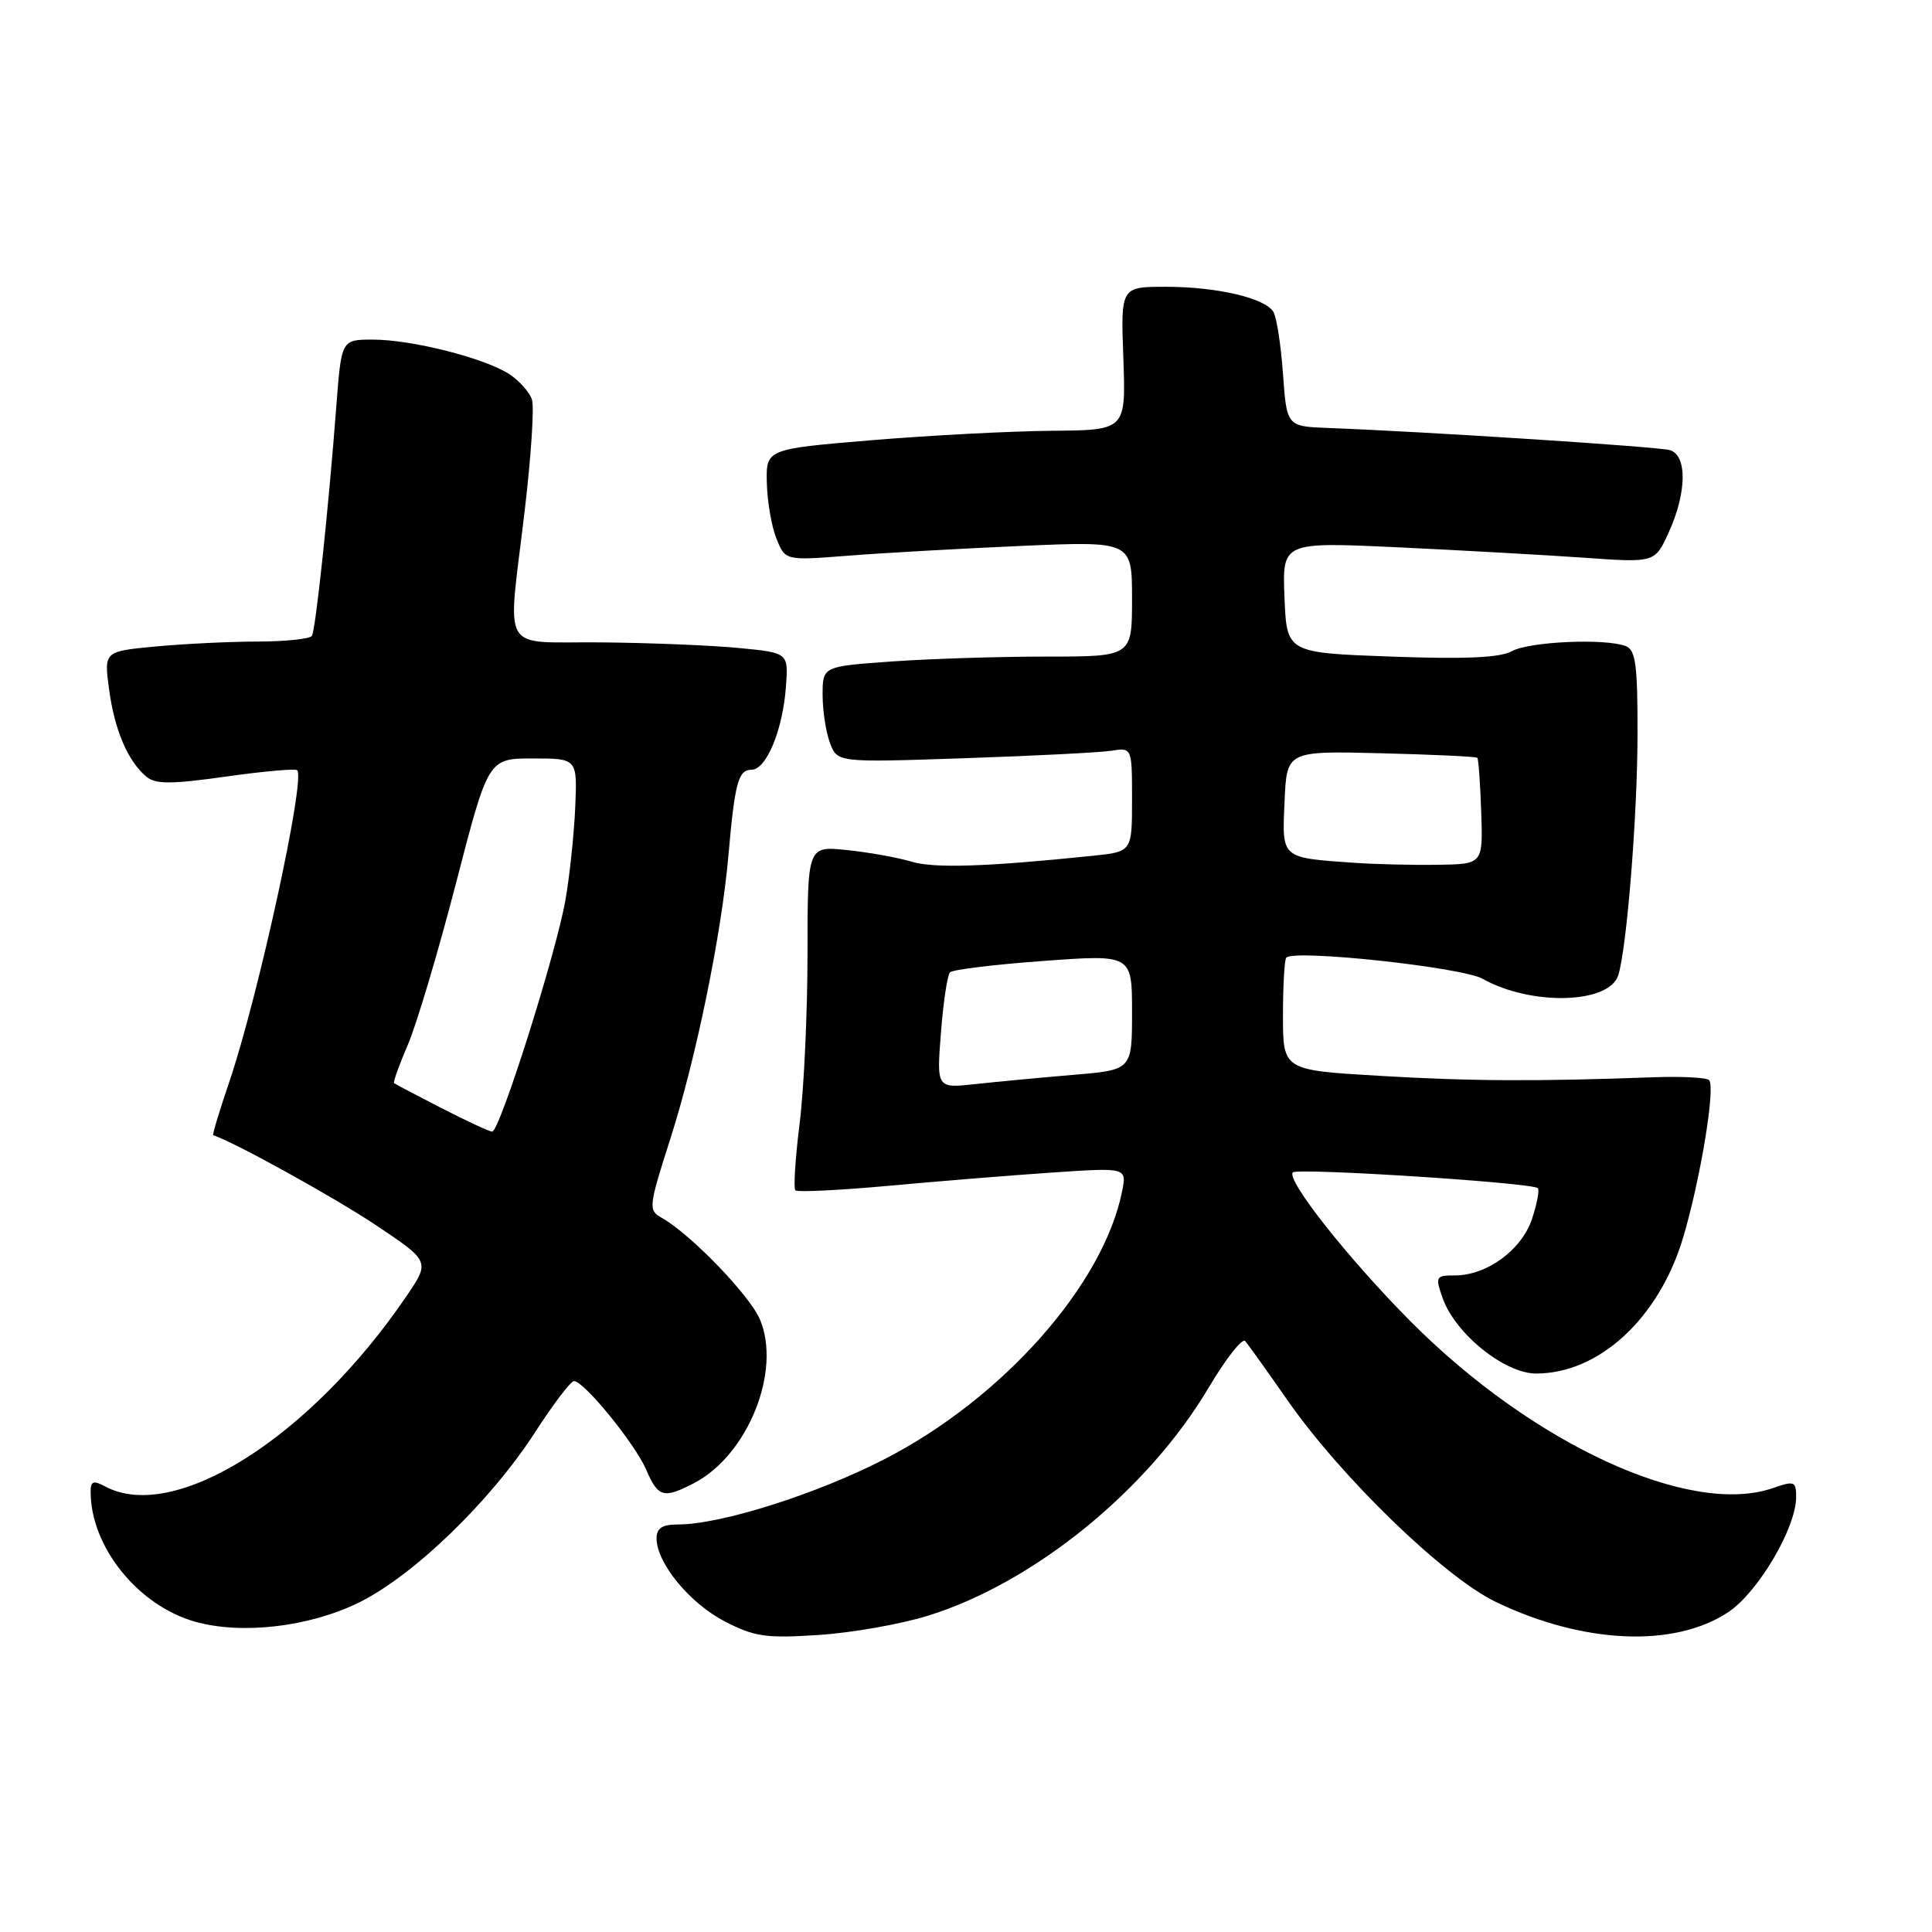 <?xml version="1.0" encoding="UTF-8" standalone="no"?>
<!DOCTYPE svg PUBLIC "-//W3C//DTD SVG 1.1//EN" "http://www.w3.org/Graphics/SVG/1.1/DTD/svg11.dtd" >
<svg xmlns="http://www.w3.org/2000/svg" xmlns:xlink="http://www.w3.org/1999/xlink" version="1.1" viewBox="0 0 256 256">
 <g >
 <path fill="currentColor"
d=" M 123.00 214.08 C 137.01 209.71 152.06 197.48 160.11 183.94 C 162.41 180.06 164.61 177.25 164.99 177.70 C 165.38 178.14 167.89 181.65 170.57 185.50 C 177.71 195.75 191.35 208.96 198.18 212.25 C 209.75 217.83 221.82 218.37 228.99 213.63 C 232.95 211.00 238.00 202.45 238.00 198.36 C 238.00 196.28 237.76 196.19 234.94 197.17 C 223.99 200.99 203.13 191.40 186.93 175.11 C 178.68 166.82 170.37 156.30 171.31 155.35 C 171.95 154.72 203.05 156.71 203.77 157.44 C 204.01 157.67 203.66 159.51 203.00 161.51 C 201.64 165.61 197.04 168.99 192.80 169.00 C 190.25 169.00 190.16 169.16 191.14 171.96 C 192.78 176.69 199.35 182.00 203.54 182.00 C 211.90 182.00 219.82 174.67 223.02 164.00 C 225.31 156.32 227.34 144.01 226.46 143.12 C 226.12 142.78 222.84 142.61 219.17 142.74 C 203.68 143.31 194.78 143.27 182.75 142.55 C 170.00 141.80 170.00 141.80 170.00 134.57 C 170.00 130.59 170.20 127.13 170.44 126.89 C 171.56 125.77 193.69 128.16 196.44 129.69 C 202.90 133.31 213.22 133.03 214.43 129.22 C 215.56 125.64 216.97 108.07 216.98 97.36 C 217.00 88.11 216.73 86.11 215.42 85.61 C 212.69 84.56 202.60 85.01 200.32 86.29 C 198.78 87.15 194.14 87.36 184.32 87.00 C 170.50 86.50 170.50 86.50 170.20 79.15 C 169.91 71.81 169.91 71.81 185.20 72.52 C 193.62 72.92 204.73 73.54 209.90 73.90 C 219.29 74.57 219.29 74.57 221.12 70.53 C 223.52 65.26 223.58 60.30 221.25 59.64 C 219.65 59.19 189.00 57.20 176.00 56.71 C 170.50 56.50 170.50 56.50 170.00 49.50 C 169.72 45.65 169.15 41.95 168.71 41.29 C 167.53 39.47 161.24 38.01 154.50 38.00 C 148.50 38.00 148.50 38.00 148.85 47.50 C 149.19 57.00 149.19 57.00 139.35 57.08 C 133.93 57.13 123.20 57.69 115.50 58.33 C 101.50 59.50 101.50 59.50 101.61 64.00 C 101.67 66.47 102.24 69.80 102.89 71.39 C 104.06 74.28 104.06 74.28 112.28 73.64 C 116.80 73.28 127.14 72.70 135.25 72.34 C 150.00 71.70 150.00 71.70 150.00 79.35 C 150.00 87.00 150.00 87.00 138.65 87.00 C 132.41 87.00 123.19 87.29 118.15 87.65 C 109.00 88.30 109.00 88.30 109.00 92.08 C 109.00 94.17 109.44 97.03 109.98 98.46 C 110.97 101.04 110.97 101.04 127.73 100.47 C 136.96 100.16 145.74 99.71 147.25 99.48 C 150.00 99.05 150.00 99.05 150.00 105.95 C 150.00 112.86 150.00 112.86 144.75 113.40 C 130.65 114.86 123.75 115.08 120.77 114.17 C 118.97 113.63 115.14 112.94 112.25 112.64 C 107.00 112.09 107.00 112.09 107.00 126.32 C 107.00 134.15 106.53 144.31 105.95 148.90 C 105.38 153.49 105.13 157.46 105.39 157.73 C 105.66 157.99 111.19 157.72 117.69 157.13 C 124.18 156.53 133.96 155.74 139.40 155.37 C 149.31 154.70 149.31 154.70 148.68 157.87 C 146.20 170.24 132.89 185.27 117.27 193.31 C 108.25 197.97 95.51 202.00 89.84 202.00 C 87.74 202.00 87.00 202.48 87.00 203.85 C 87.00 207.10 91.37 212.42 96.01 214.83 C 99.96 216.88 101.46 217.10 108.50 216.64 C 112.90 216.35 119.42 215.20 123.00 214.08 Z  M 47.49 212.38 C 54.73 208.85 65.00 198.93 70.92 189.75 C 73.32 186.04 75.63 183.00 76.06 183.00 C 77.38 183.00 84.15 191.31 85.63 194.75 C 87.20 198.41 87.92 198.61 91.93 196.54 C 99.08 192.84 103.58 181.69 100.70 174.84 C 99.34 171.63 91.46 163.47 87.64 161.34 C 85.89 160.36 85.95 159.87 88.82 150.91 C 92.22 140.29 95.60 123.81 96.51 113.45 C 97.37 103.70 97.82 102.00 99.57 102.00 C 101.54 102.00 103.72 96.75 104.14 91.00 C 104.47 86.50 104.47 86.50 97.98 85.87 C 94.42 85.52 86.21 85.18 79.75 85.12 C 66.00 84.98 67.24 87.11 69.53 67.62 C 70.37 60.53 70.80 53.94 70.49 52.96 C 70.18 51.98 68.83 50.46 67.49 49.58 C 64.23 47.45 54.57 45.00 49.41 45.00 C 45.24 45.00 45.24 45.00 44.57 53.75 C 43.53 67.43 41.83 83.42 41.33 84.25 C 41.09 84.66 37.87 85.00 34.19 85.01 C 30.51 85.01 24.41 85.31 20.64 85.66 C 13.78 86.31 13.78 86.31 14.45 91.31 C 15.16 96.69 16.95 100.88 19.39 102.91 C 20.62 103.93 22.66 103.93 29.94 102.90 C 34.90 102.20 39.15 101.82 39.38 102.06 C 40.51 103.22 34.21 132.09 30.37 143.39 C 29.07 147.21 28.12 150.37 28.25 150.42 C 31.04 151.33 44.28 158.65 49.75 162.30 C 57.00 167.14 57.00 167.14 53.81 171.82 C 41.06 190.54 23.09 201.87 13.93 196.96 C 12.36 196.12 12.00 196.26 12.01 197.71 C 12.03 204.98 18.29 212.74 25.84 214.88 C 32.00 216.62 40.91 215.59 47.49 212.38 Z  M 124.68 136.86 C 124.99 132.81 125.53 129.20 125.88 128.84 C 126.22 128.48 131.79 127.80 138.25 127.33 C 150.00 126.47 150.00 126.47 150.00 134.12 C 150.00 141.77 150.00 141.77 142.25 142.42 C 137.99 142.78 132.16 143.33 129.30 143.64 C 124.10 144.22 124.10 144.22 124.68 136.86 Z  M 179.50 114.33 C 169.67 113.64 169.87 113.82 170.21 106.22 C 170.50 99.50 170.50 99.50 182.98 99.81 C 189.84 99.98 195.58 100.25 195.75 100.41 C 195.91 100.57 196.14 103.81 196.27 107.60 C 196.50 114.50 196.50 114.50 190.50 114.59 C 187.20 114.64 182.25 114.52 179.50 114.33 Z  M 58.50 146.83 C 55.20 145.14 52.38 143.65 52.22 143.52 C 52.07 143.39 52.90 141.08 54.06 138.39 C 55.21 135.70 58.08 126.08 60.43 117.00 C 64.70 100.50 64.70 100.50 70.60 100.50 C 76.50 100.50 76.50 100.50 76.22 107.00 C 76.06 110.58 75.48 116.10 74.92 119.27 C 73.67 126.39 66.19 150.02 65.21 149.95 C 64.82 149.93 61.80 148.52 58.50 146.83 Z "/>
</g>
</svg>